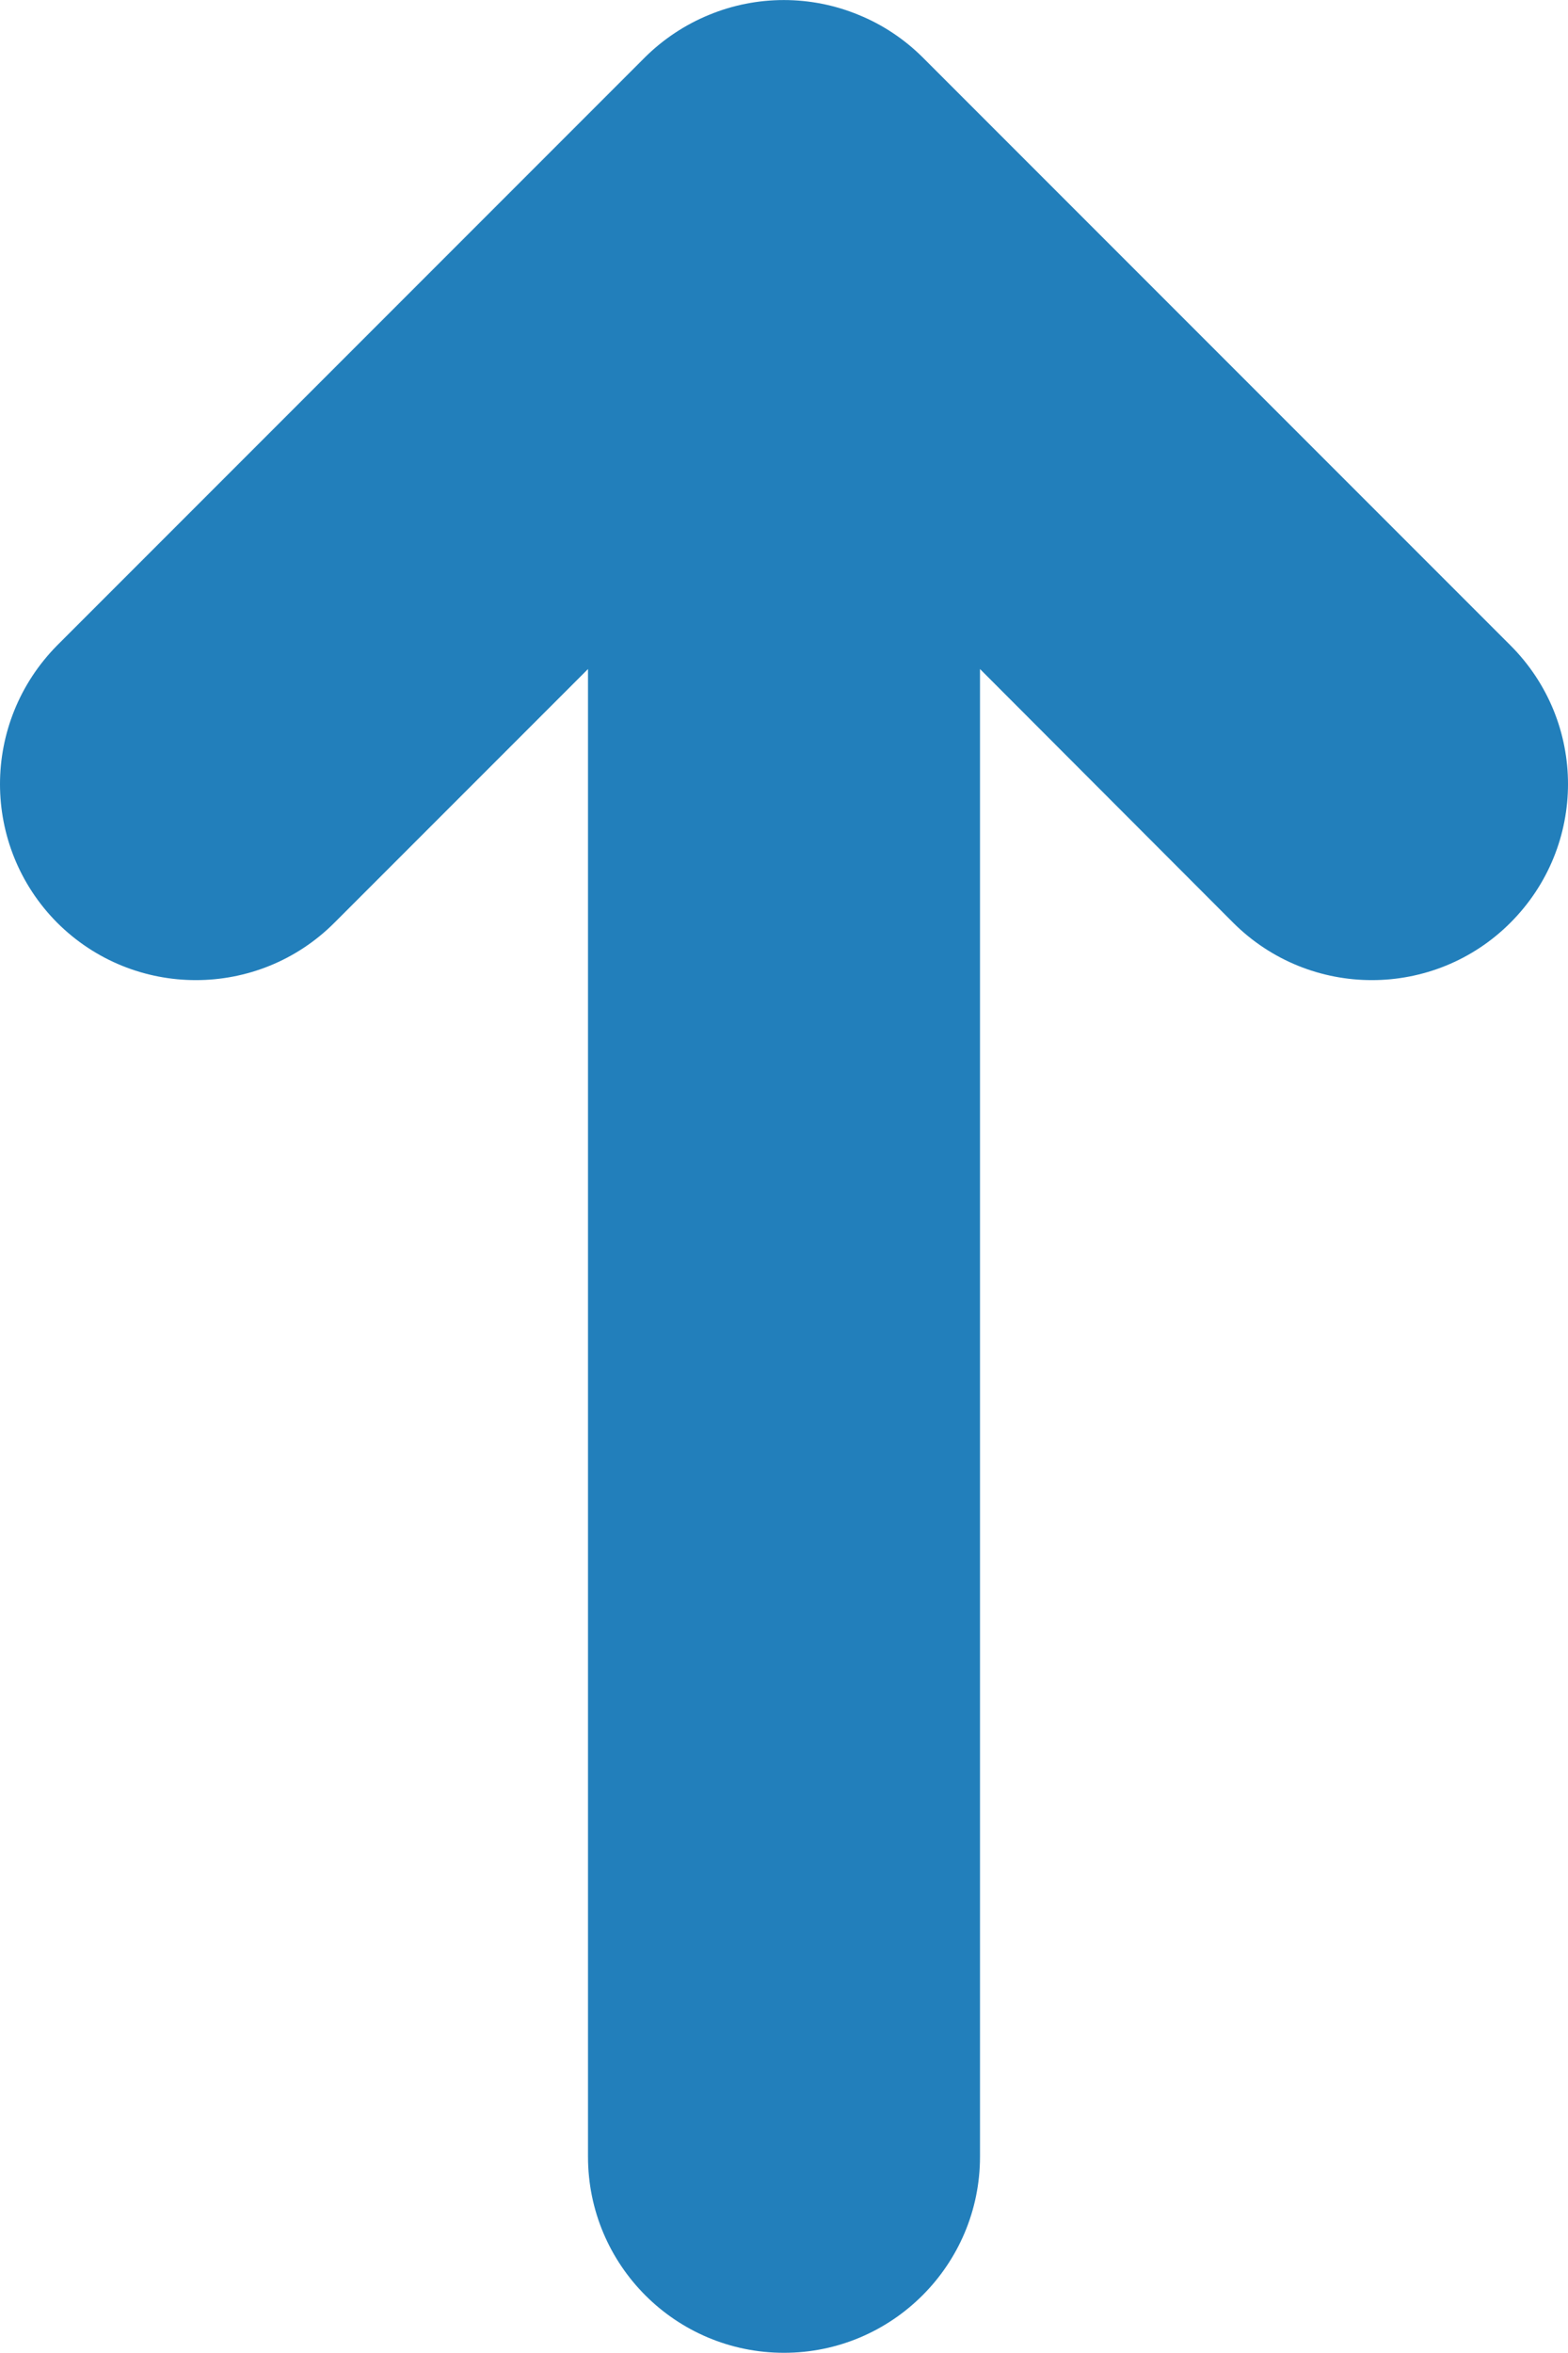 <?xml version="1.0" encoding="UTF-8" standalone="no"?>
<svg width="8px" height="12px" viewBox="0 0 8 12" version="1.1" xmlns="http://www.w3.org/2000/svg" xmlns:xlink="http://www.w3.org/1999/xlink">
    <!-- Generator: Sketch 41.2 (35397) - http://www.bohemiancoding.com/sketch -->
    <title>sort asc</title>
    <desc>Created with Sketch.</desc>
    <defs></defs>
    <g id="Guide-previews" stroke="none" stroke-width="1" fill="none" fill-rule="evenodd">
        <g id="Icons" transform="translate(-198, -117)" fill="#227FBB">
            <path d="M207,123.999 L199.413,123.999 L200.707,125.293 C201.097,125.683 201.097,126.316 200.707,126.707 C200.512,126.901 200.256,126.999 200,126.999 C199.744,126.999 199.488,126.901 199.292,126.707 L196.292,123.707 C196.201,123.615 196.127,123.504 196.077,123.382 C195.976,123.138 195.976,122.862 196.077,122.618 C196.127,122.495 196.201,122.385 196.292,122.293 L199.292,119.293 C199.684,118.901 200.315,118.901 200.707,119.293 C201.097,119.683 201.097,120.316 200.707,120.707 L199.413,121.999 L207,121.999 C207.552,121.999 208,122.448 208,122.999 C208,123.552 207.552,123.999 207,123.999 Z" id="sort-asc" transform="translate(202, 122.999) rotate(-270) translate(-202, -122.999) "></path>
        </g>
    </g>
</svg>
